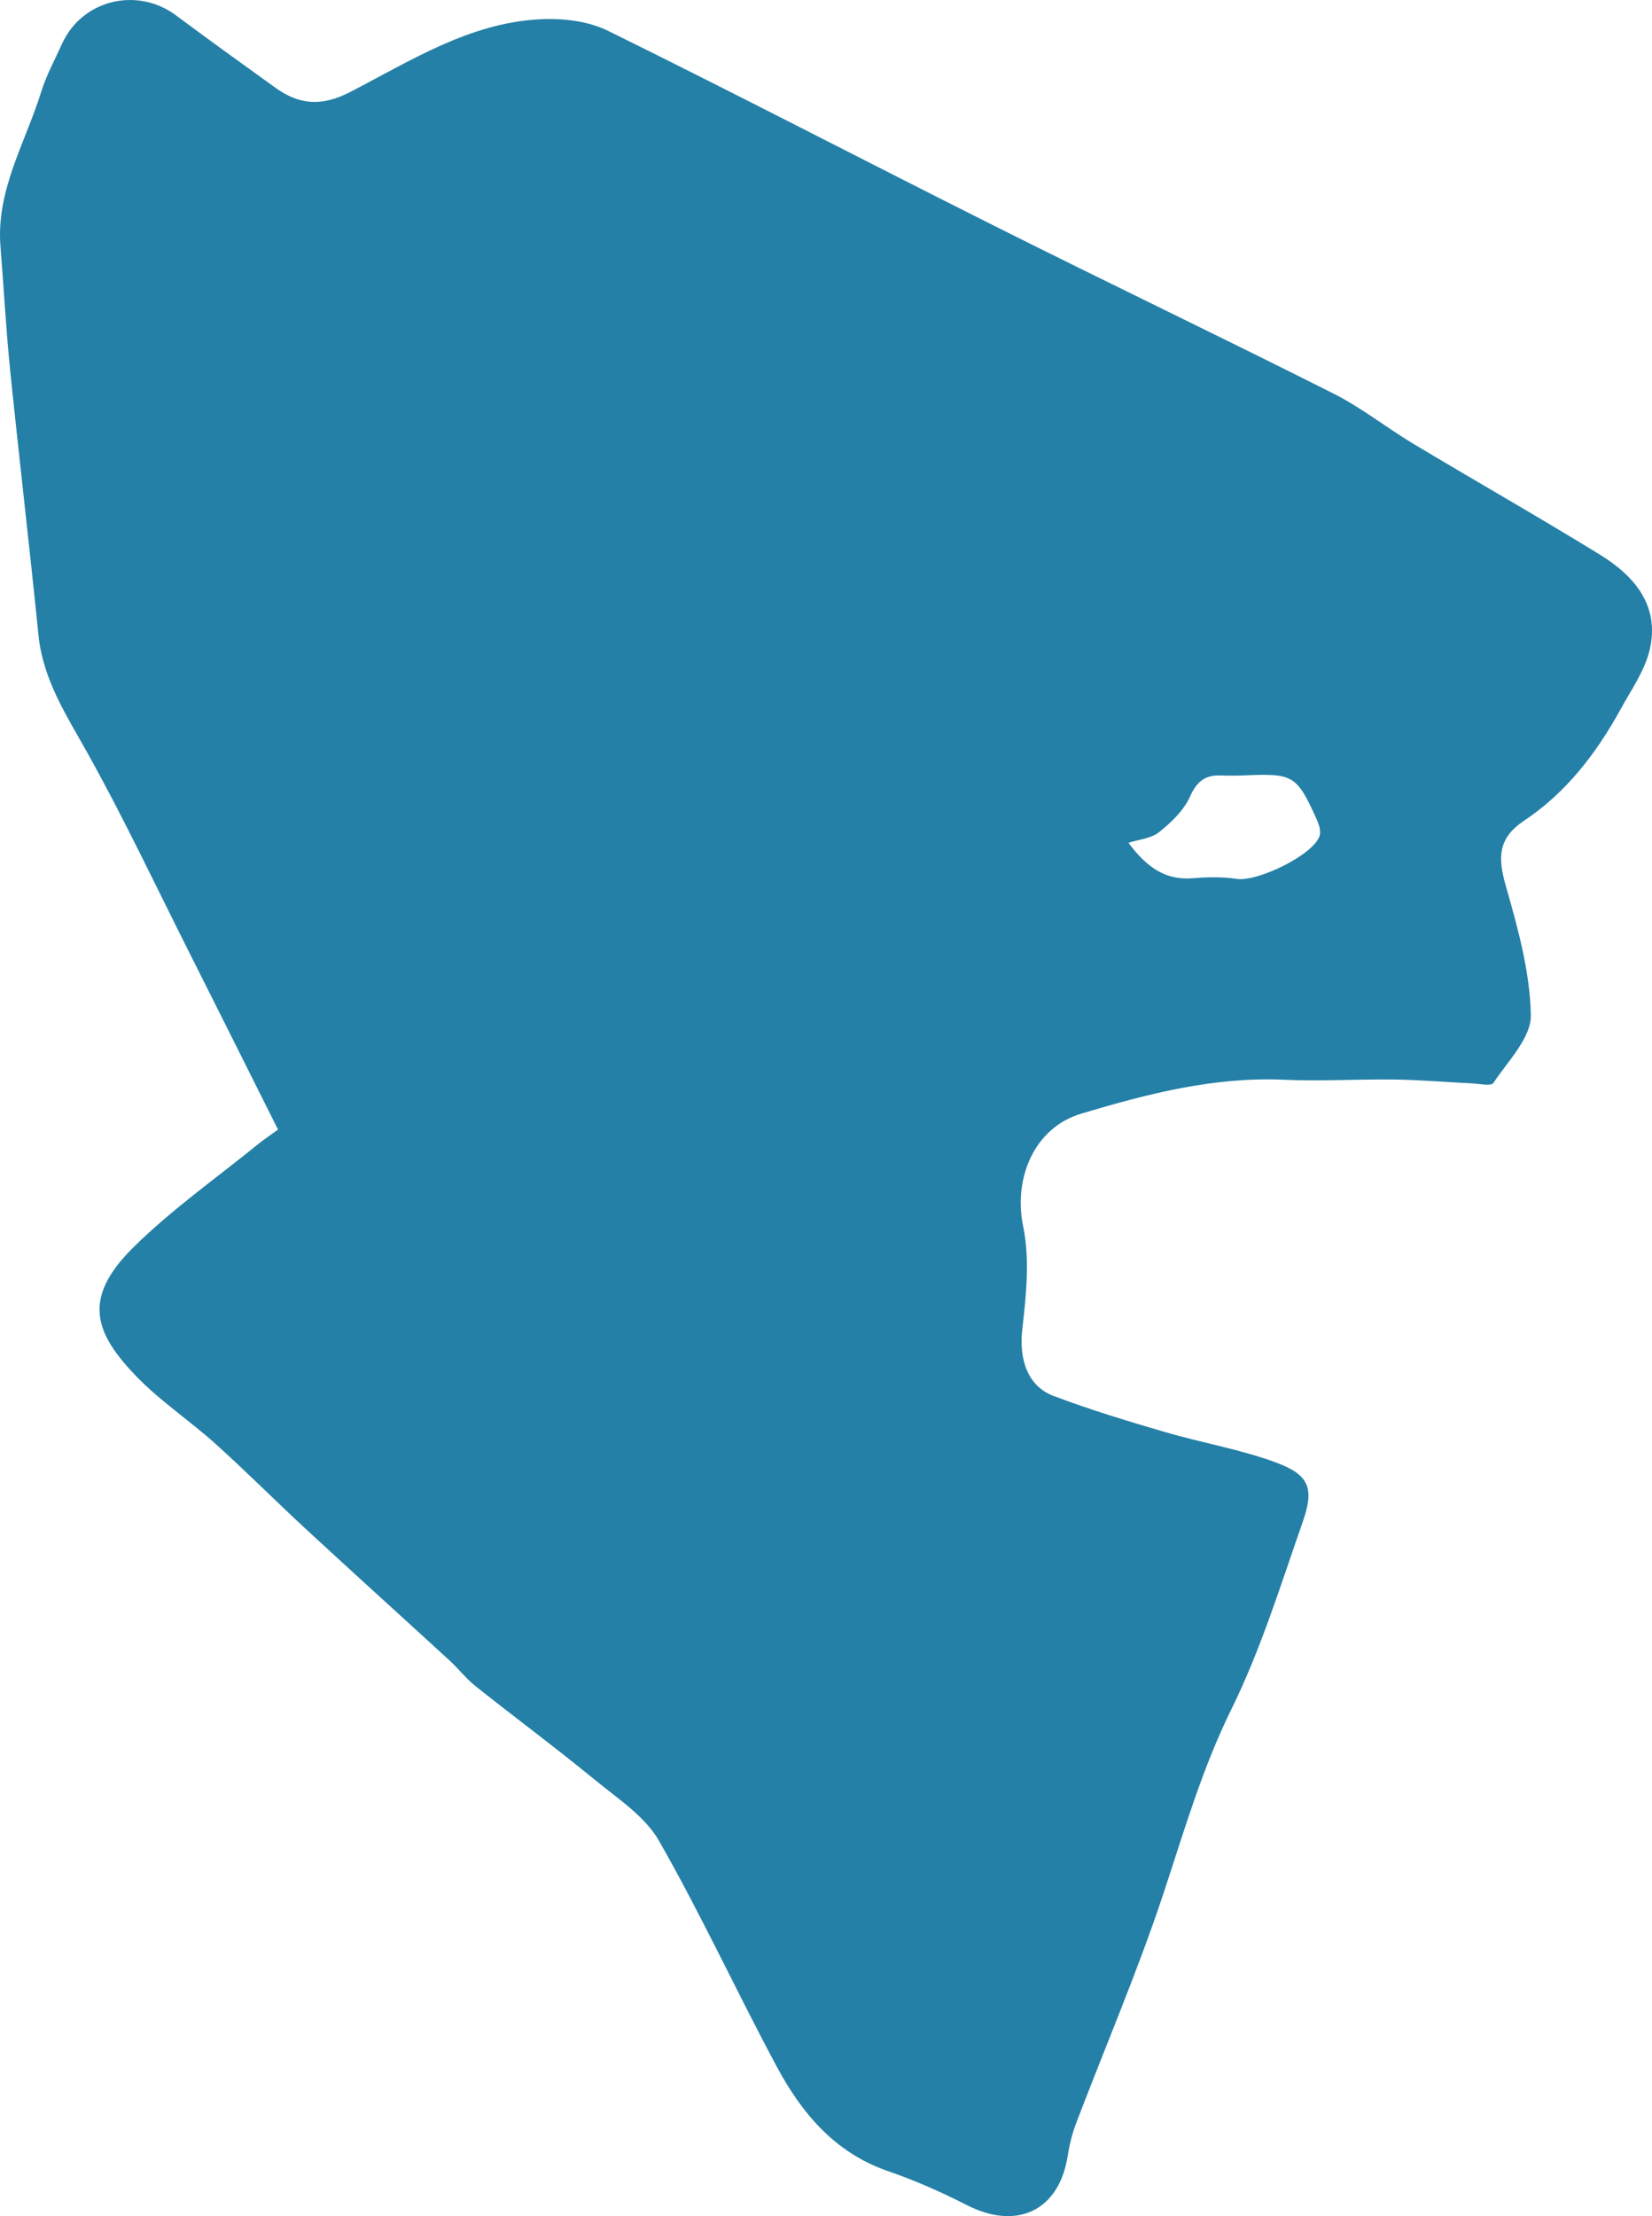 <?xml version="1.0" encoding="UTF-8" standalone="no"?>
<!-- Generator: Adobe Illustrator 27.2.0, SVG Export Plug-In . SVG Version: 6.00 Build 0)  -->

<svg
   version="1.1"
   id="Calque_1"
   x="0px"
   y="0px"
   viewBox="0 0 299.106 401.064"
   xml:space="preserve"
   sodipodi:docname="e_lowercase.svg"
   width="299.106"
   height="401.064"
   inkscape:version="1.4 (e7c3feb1, 2024-10-09)"
   xmlns:inkscape="http://www.inkscape.org/namespaces/inkscape"
   xmlns:sodipodi="http://sodipodi.sourceforge.net/DTD/sodipodi-0.dtd"
   xmlns="http://www.w3.org/2000/svg"
   xmlns:svg="http://www.w3.org/2000/svg"><defs
   id="defs1" /><sodipodi:namedview
   id="namedview1"
   pagecolor="#ffffff"
   bordercolor="#000000"
   borderopacity="0.25"
   inkscape:showpageshadow="2"
   inkscape:pageopacity="0.0"
   inkscape:pagecheckerboard="0"
   inkscape:deskcolor="#d1d1d1"
   inkscape:zoom="0.030882894"
   inkscape:cx="129.52154"
   inkscape:cy="194.28231"
   inkscape:window-width="1120"
   inkscape:window-height="1011"
   inkscape:window-x="7"
   inkscape:window-y="33"
   inkscape:window-maximized="0"
   inkscape:current-layer="Calque_1" />
<path
   d="m 50.337,204.428 c -5.47,-10.92 -10.75,-21.5 -16.07,-32.06 -6.11,-12.12 -11.9,-24.42 -18.52,-36.26 -3.8,-6.78 -7.97,-13.16 -8.78,-21.16 -1.62,-16.03 -3.5,-32.03 -5.14,-48.06 -0.75,-7.4 -1.14,-14.83 -1.74,-22.24 -0.83,-10.21 4.5,-18.8 7.37,-28.02 0.93,-3 2.47,-5.81 3.77,-8.69 3.62,-7.98 13.59,-10.41 20.66,-5.14 5.93,4.42 11.94,8.74 17.95,13.06 4.33,3.11 8.35,3.48 13.55,0.8 10.91,-5.63 21.56,-12.49 34.3,-13.17 4.1,-0.22 8.75,0.29 12.36,2.07 23.55,11.59 46.83,23.72 70.29,35.47 20.31,10.18 40.81,19.98 61.1,30.2 5.06,2.55 9.57,6.15 14.45,9.08 11.24,6.74 22.63,13.21 33.79,20.07 6.25,3.85 10.86,9.22 9.02,17.17 -0.88,3.79 -3.32,7.24 -5.24,10.74 -4.39,7.99 -9.87,15.15 -17.52,20.24 -4.74,3.16 -4.75,6.71 -3.32,11.72 2.19,7.67 4.41,15.62 4.55,23.48 0.07,4.08 -4.16,8.32 -6.78,12.26 -0.42,0.63 -2.62,0.13 -3.99,0.07 -4.63,-0.22 -9.26,-0.63 -13.9,-0.69 -6.64,-0.09 -13.3,0.34 -19.93,0.04 -12.74,-0.58 -24.84,2.55 -36.82,6.14 -8.59,2.57 -12.28,11.81 -10.5,20.37 1.24,5.98 0.55,12.51 -0.16,18.69 -0.6,5.23 0.86,10.22 5.68,12.03 6.6,2.49 13.37,4.54 20.14,6.52 6.65,1.95 13.57,3.11 20.05,5.49 6.06,2.23 7.05,4.65 4.92,10.74 -4,11.45 -7.61,23.16 -12.95,33.99 -5.3,10.76 -8.54,22.02 -12.27,33.27 -4.66,14.06 -10.53,27.72 -15.81,41.58 -0.73,1.91 -1.22,3.94 -1.54,5.95 -1.55,9.9 -9.19,13.53 -18.27,8.88 -4.61,-2.36 -9.4,-4.46 -14.29,-6.15 -9.67,-3.34 -15.65,-10.56 -20.2,-19.06 -7.23,-13.5 -13.65,-27.44 -21.24,-40.72 -2.53,-4.42 -7.43,-7.6 -11.55,-10.98 -7.09,-5.81 -14.46,-11.28 -21.64,-16.98 -1.72,-1.36 -3.09,-3.16 -4.71,-4.65 -8.62,-7.9 -17.3,-15.74 -25.89,-23.67 -5.55,-5.13 -10.89,-10.5 -16.5,-15.55 -4.69,-4.22 -10.04,-7.75 -14.39,-12.27 -7.45,-7.75 -9.85,-13.99 -0.57,-23.2 6.98,-6.92 15.15,-12.64 22.81,-18.88 1.01,-0.8 2.06,-1.49 3.47,-2.52 z m 153.98,-51.9 c 3.53,4.76 7,6.8 11.65,6.41 2.64,-0.22 5.36,-0.27 7.97,0.12 3.73,0.56 13.82,-4.31 14.98,-7.76 0.29,-0.86 -0.11,-2.11 -0.53,-3.04 -3.6,-7.95 -4.22,-8.3 -12.97,-7.94 -1.42,0.06 -2.84,0.09 -4.26,0.02 -2.86,-0.13 -4.43,0.98 -5.68,3.79 -1.12,2.5 -3.37,4.68 -5.58,6.44 -1.45,1.18 -3.69,1.35 -5.58,1.96 z"
   id="path1"
   style="fill:#2480a7;fill-opacity:1" />
</svg>
